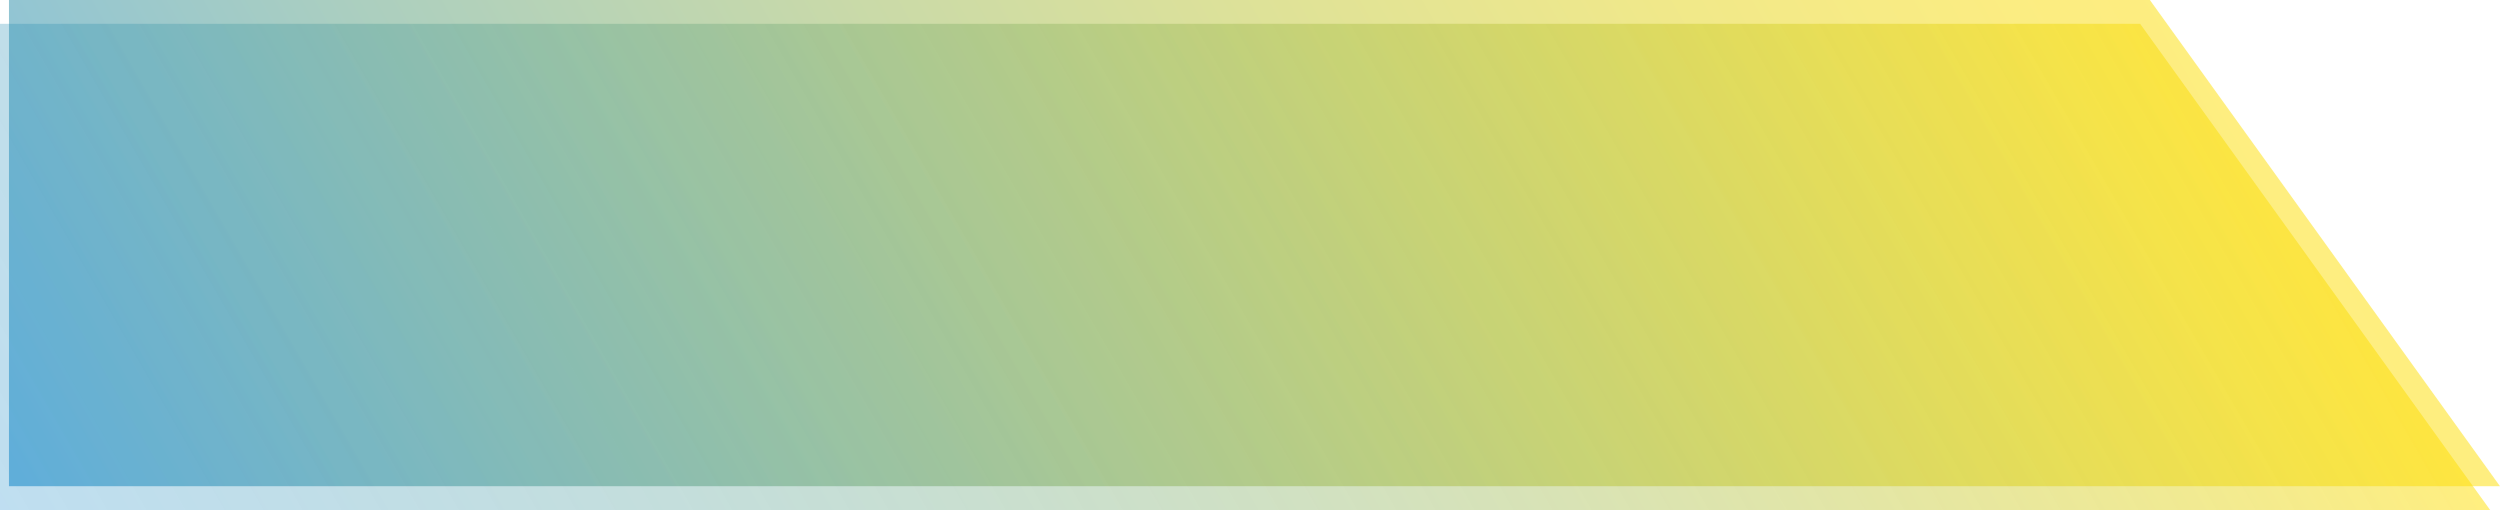 <svg xmlns="http://www.w3.org/2000/svg" xmlns:xlink="http://www.w3.org/1999/xlink" viewBox="0 0 1958.85 399.64" preserveAspectRatio="none"><defs><linearGradient id="linear-gradient" x1="3154.19" y1="660.7" x2="1690.32" y2="-184.47" gradientTransform="matrix(-1, 0, 0, 1, 3322.7, 0)" gradientUnits="userSpaceOnUse"><stop offset="0" stop-color="#007dc6"/><stop offset="0.05" stop-color="#1184b9"/><stop offset="0.25" stop-color="#589f81"/><stop offset="0.45" stop-color="#94b553"/><stop offset="0.63" stop-color="#c2c72f"/><stop offset="0.78" stop-color="#e3d315"/><stop offset="0.91" stop-color="#f8db06"/><stop offset="1" stop-color="#ffde00"/></linearGradient><linearGradient id="linear-gradient-2" x1="3161.3" y1="679.21" x2="1697.95" y2="-165.66" gradientTransform="matrix(-1, 0, 0, 1, 3322.7, 0)" gradientUnits="userSpaceOnUse"><stop offset="0" stop-color="#007dc6" stop-opacity="0.5"/><stop offset="1" stop-color="#ffde00"/></linearGradient></defs><title>BG_Strip2</title><g id="Layer_2" data-name="Layer 2"><g id="Layer_1-2" data-name="Layer 1"><polyline points="7.02 0 1684.51 0 1958.85 380.98 7.02 380.98 7.02 0" style="opacity:0.5;fill:url(#linear-gradient)"/><polyline points="0 18.66 1676.88 18.66 1951.13 399.64 0 399.64 0 18.66" style="opacity:0.5;fill:url(#linear-gradient-2)"/></g></g></svg>